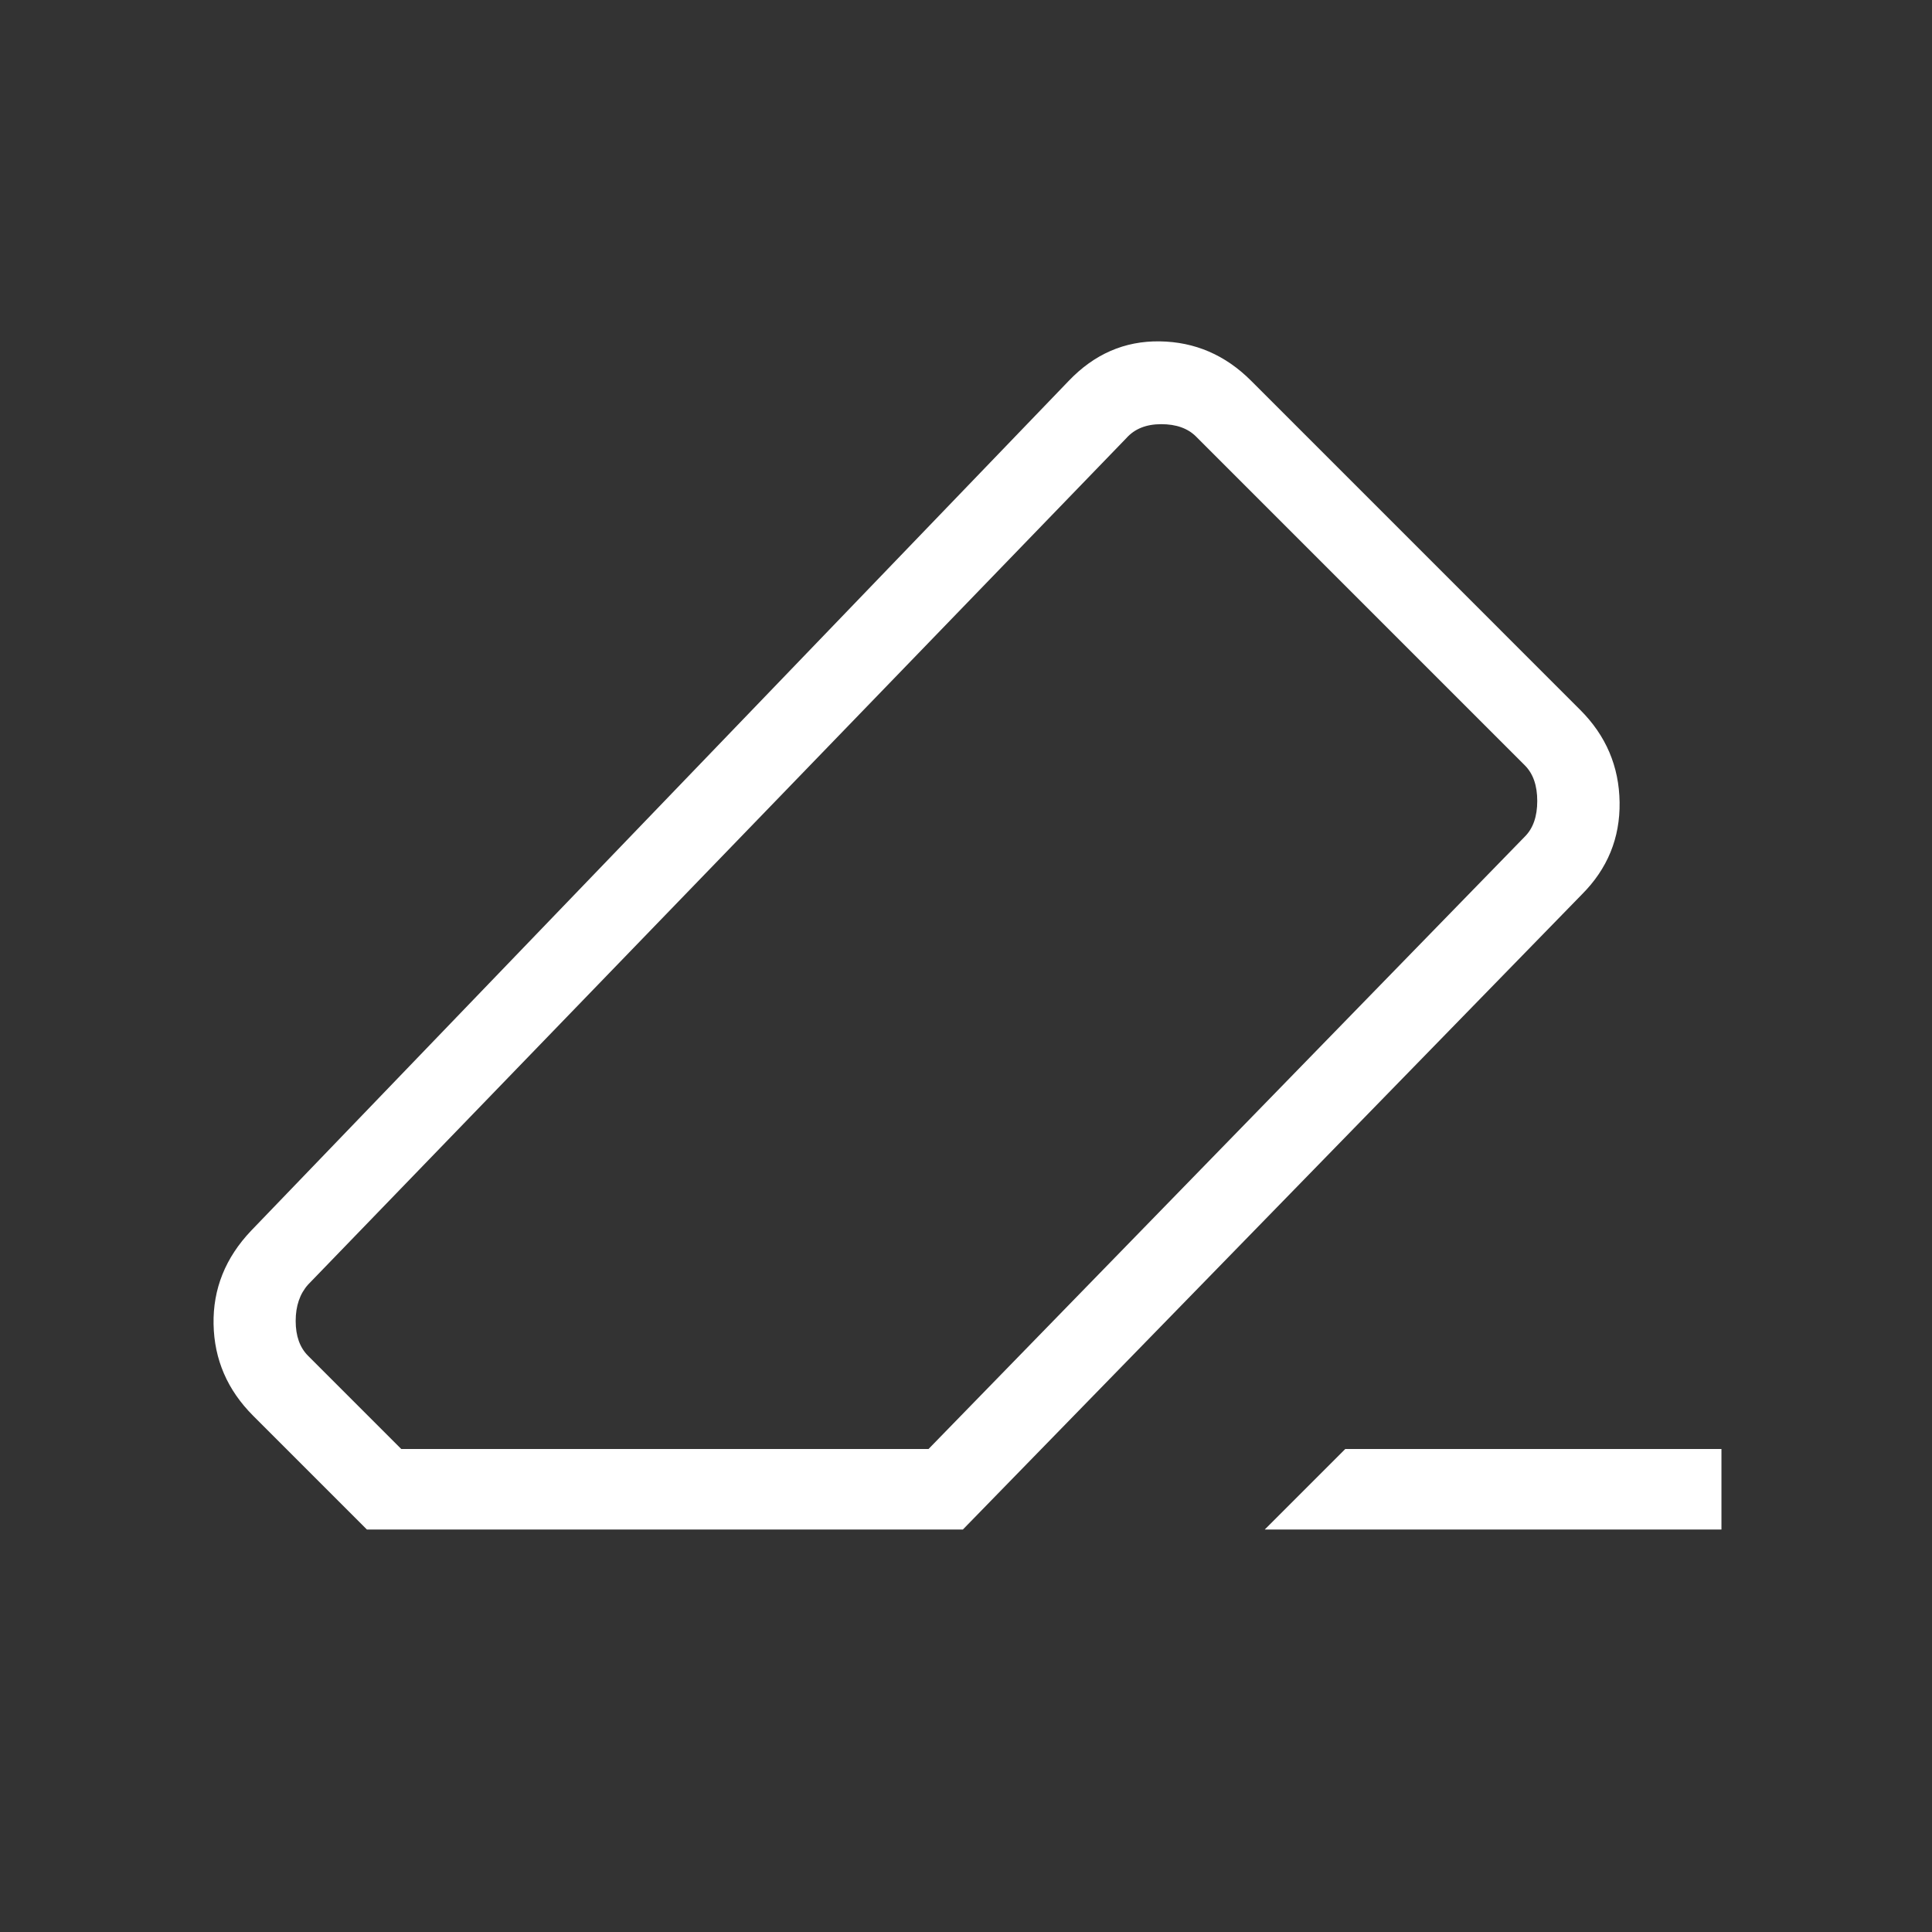 <svg xmlns="http://www.w3.org/2000/svg" height="24px" viewBox="0 -960 960 960" width="24px" fill="#FFFFFF"><rect x="0" y="-960" width="960" height="960" fill="#333333" stroke="none"/><path d="M668.46-240h186.92v40H628.46l40-40Zm-486.15 40-56.54-56.54q-19.15-19.15-19.65-45.46-.5-26.31 18.65-46.46l406.15-422.16q19.16-20.15 45.35-19.76 26.19.38 45.35 19.53l163.61 163.62q19.16 19.15 19.54 45.85.38 26.69-18.77 45.84L478.46-200H182.31Zm279.07-40 296.31-304.31q6.16-6.15 6.16-17.69 0-11.54-6.16-17.69L594.31-743.08q-6.16-6.15-17.31-6.15-11.15 0-17.31 6.92L153.08-321.69q-6.16 6.92-6.16 18.07 0 11.16 6.16 17.31l46.3 46.31h262ZM480-480Z"/></svg>
